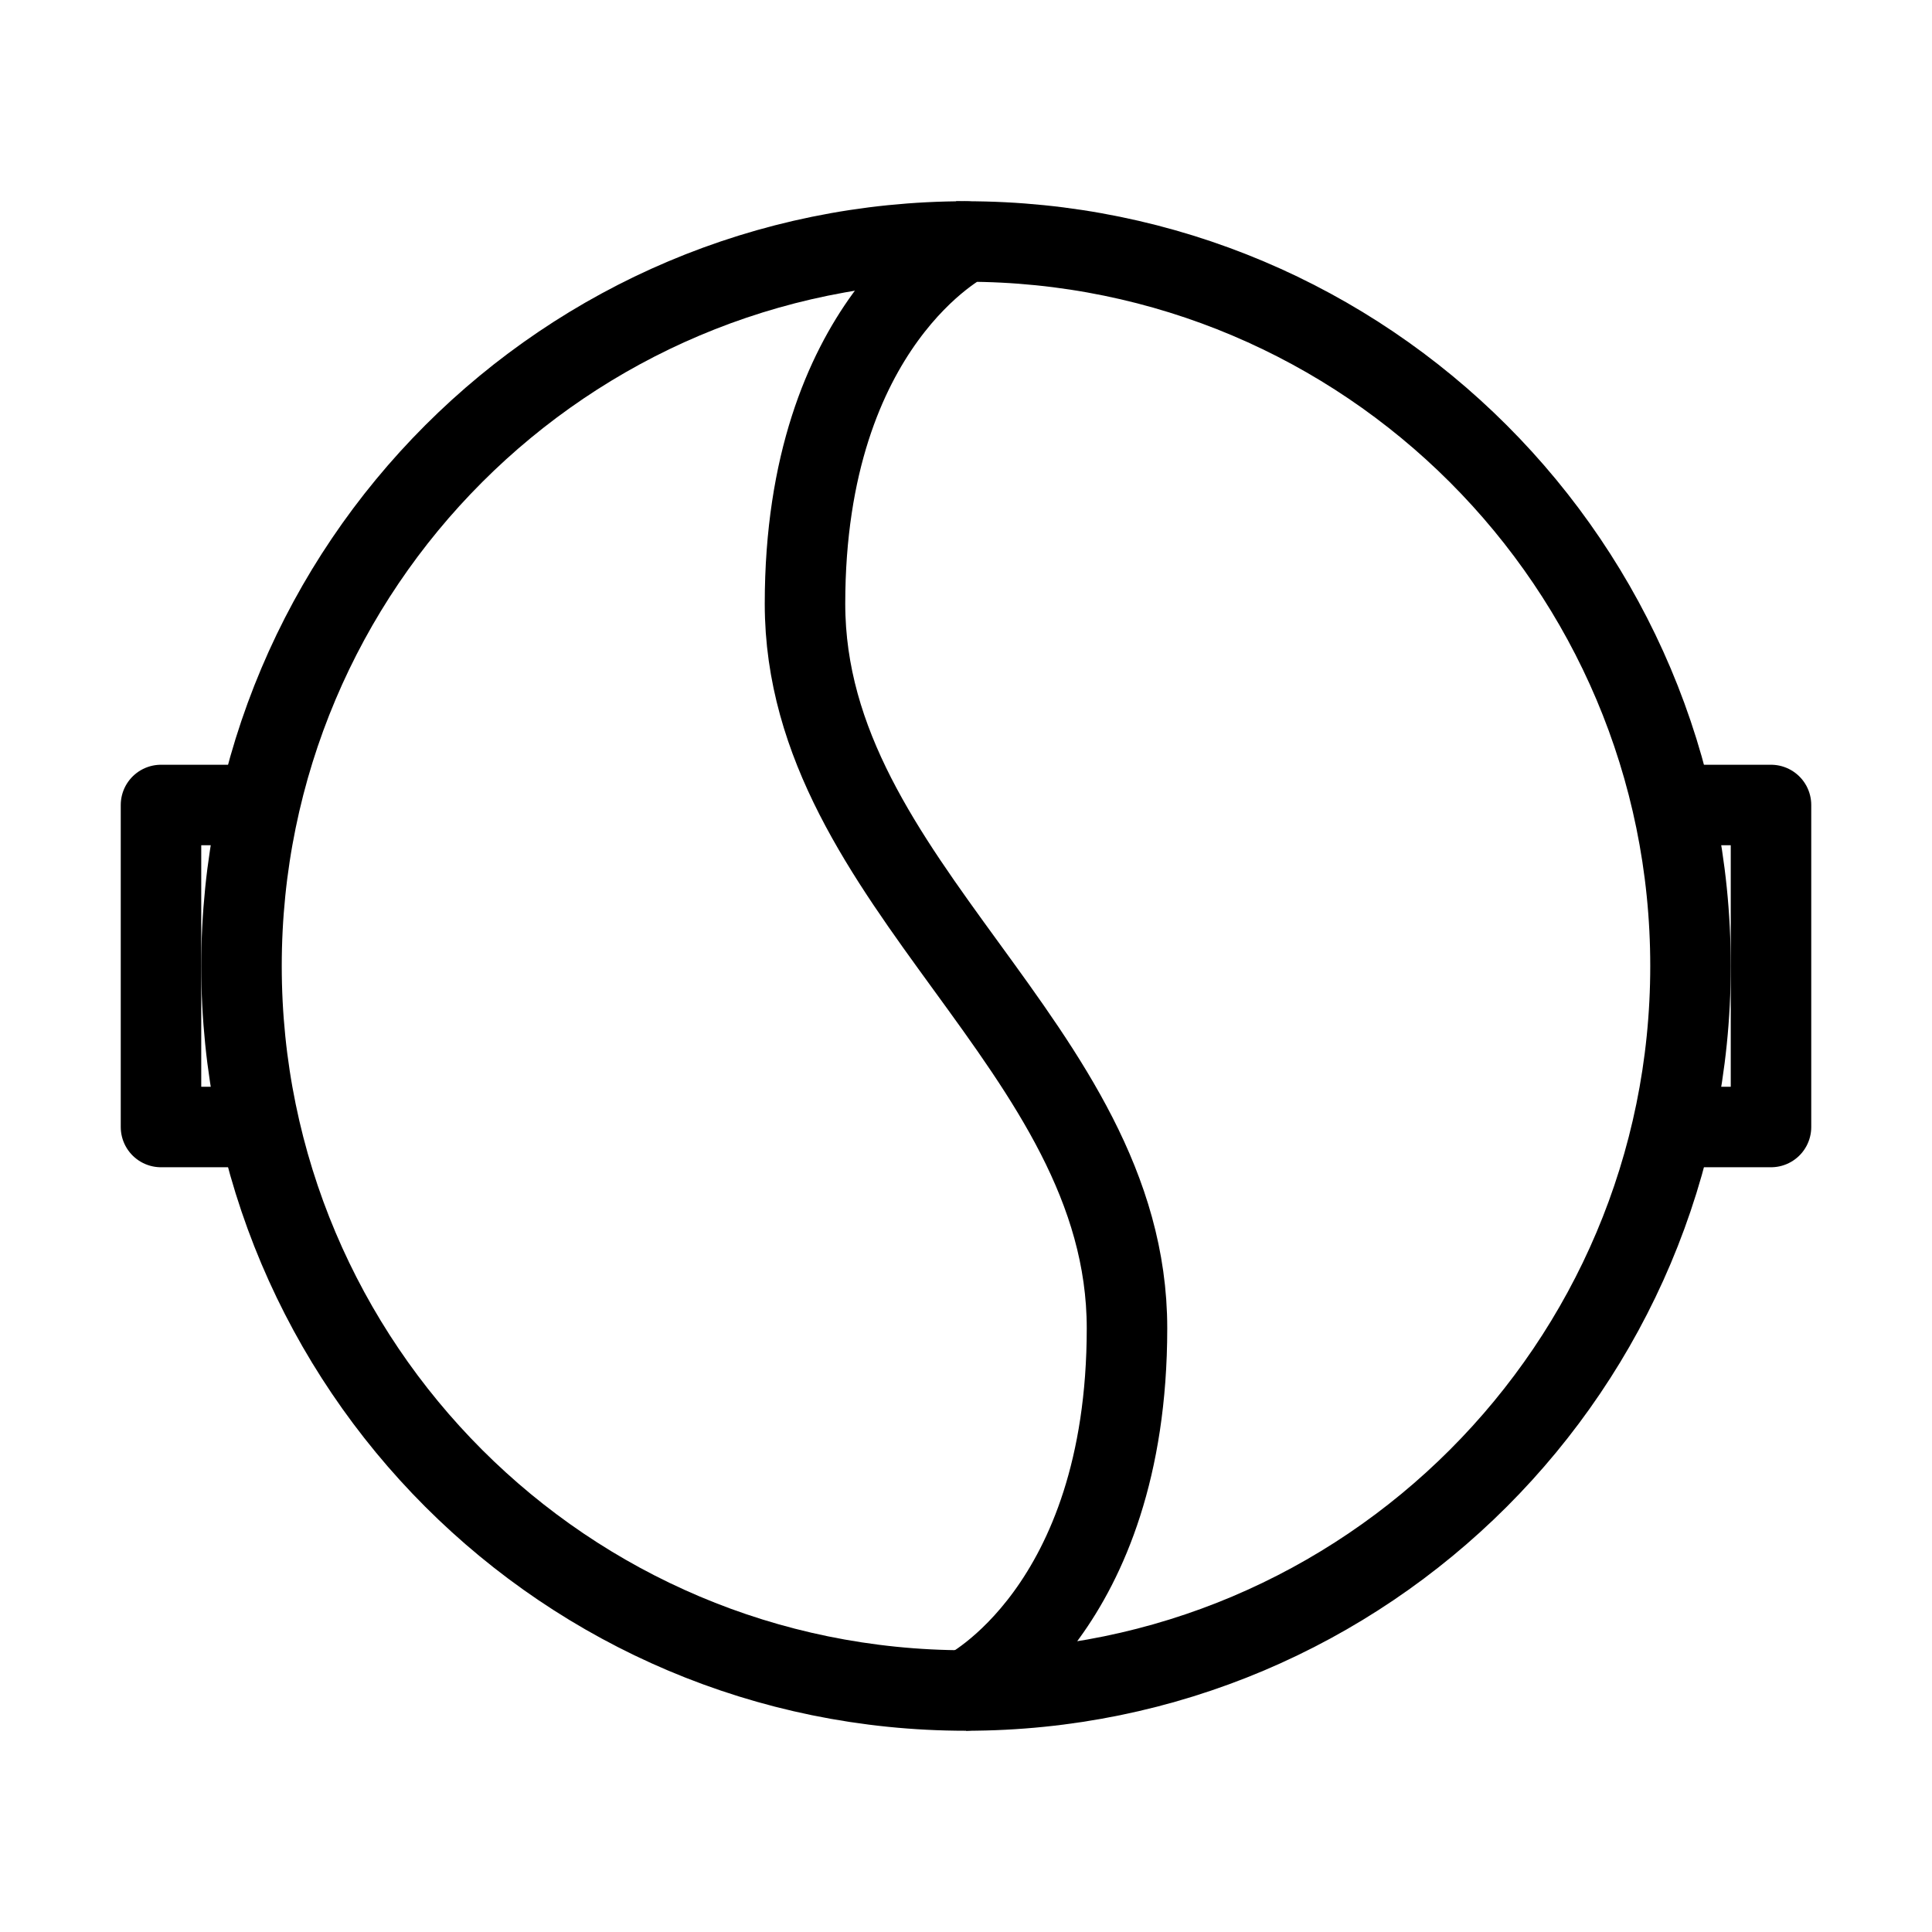 <svg viewBox="0 0 48 48" fill="none" xmlns="http://www.w3.org/2000/svg" stroke="currentColor"><path d="M24 42C14.059 42 6 33.941 6 24C6 14.059 14.059 6 24 6" stroke="currentColor" stroke-width="2" stroke-linecap="round" stroke-linejoin="round"/><path d="M24 42C33.941 42 42 33.941 42 24C42 14.059 33.941 6 24 6C24 6 20 8 20 15C20 22 28 26 28 33C28 40 24 42 24 42Z" fill="none" stroke="currentColor" stroke-width="2"/><path d="M42 20H44V28H42" stroke="currentColor" stroke-width="2" stroke-linecap="round" stroke-linejoin="round"/><path d="M6 20H4V28H6" stroke="currentColor" stroke-width="2" stroke-linecap="round" stroke-linejoin="round"/></svg>